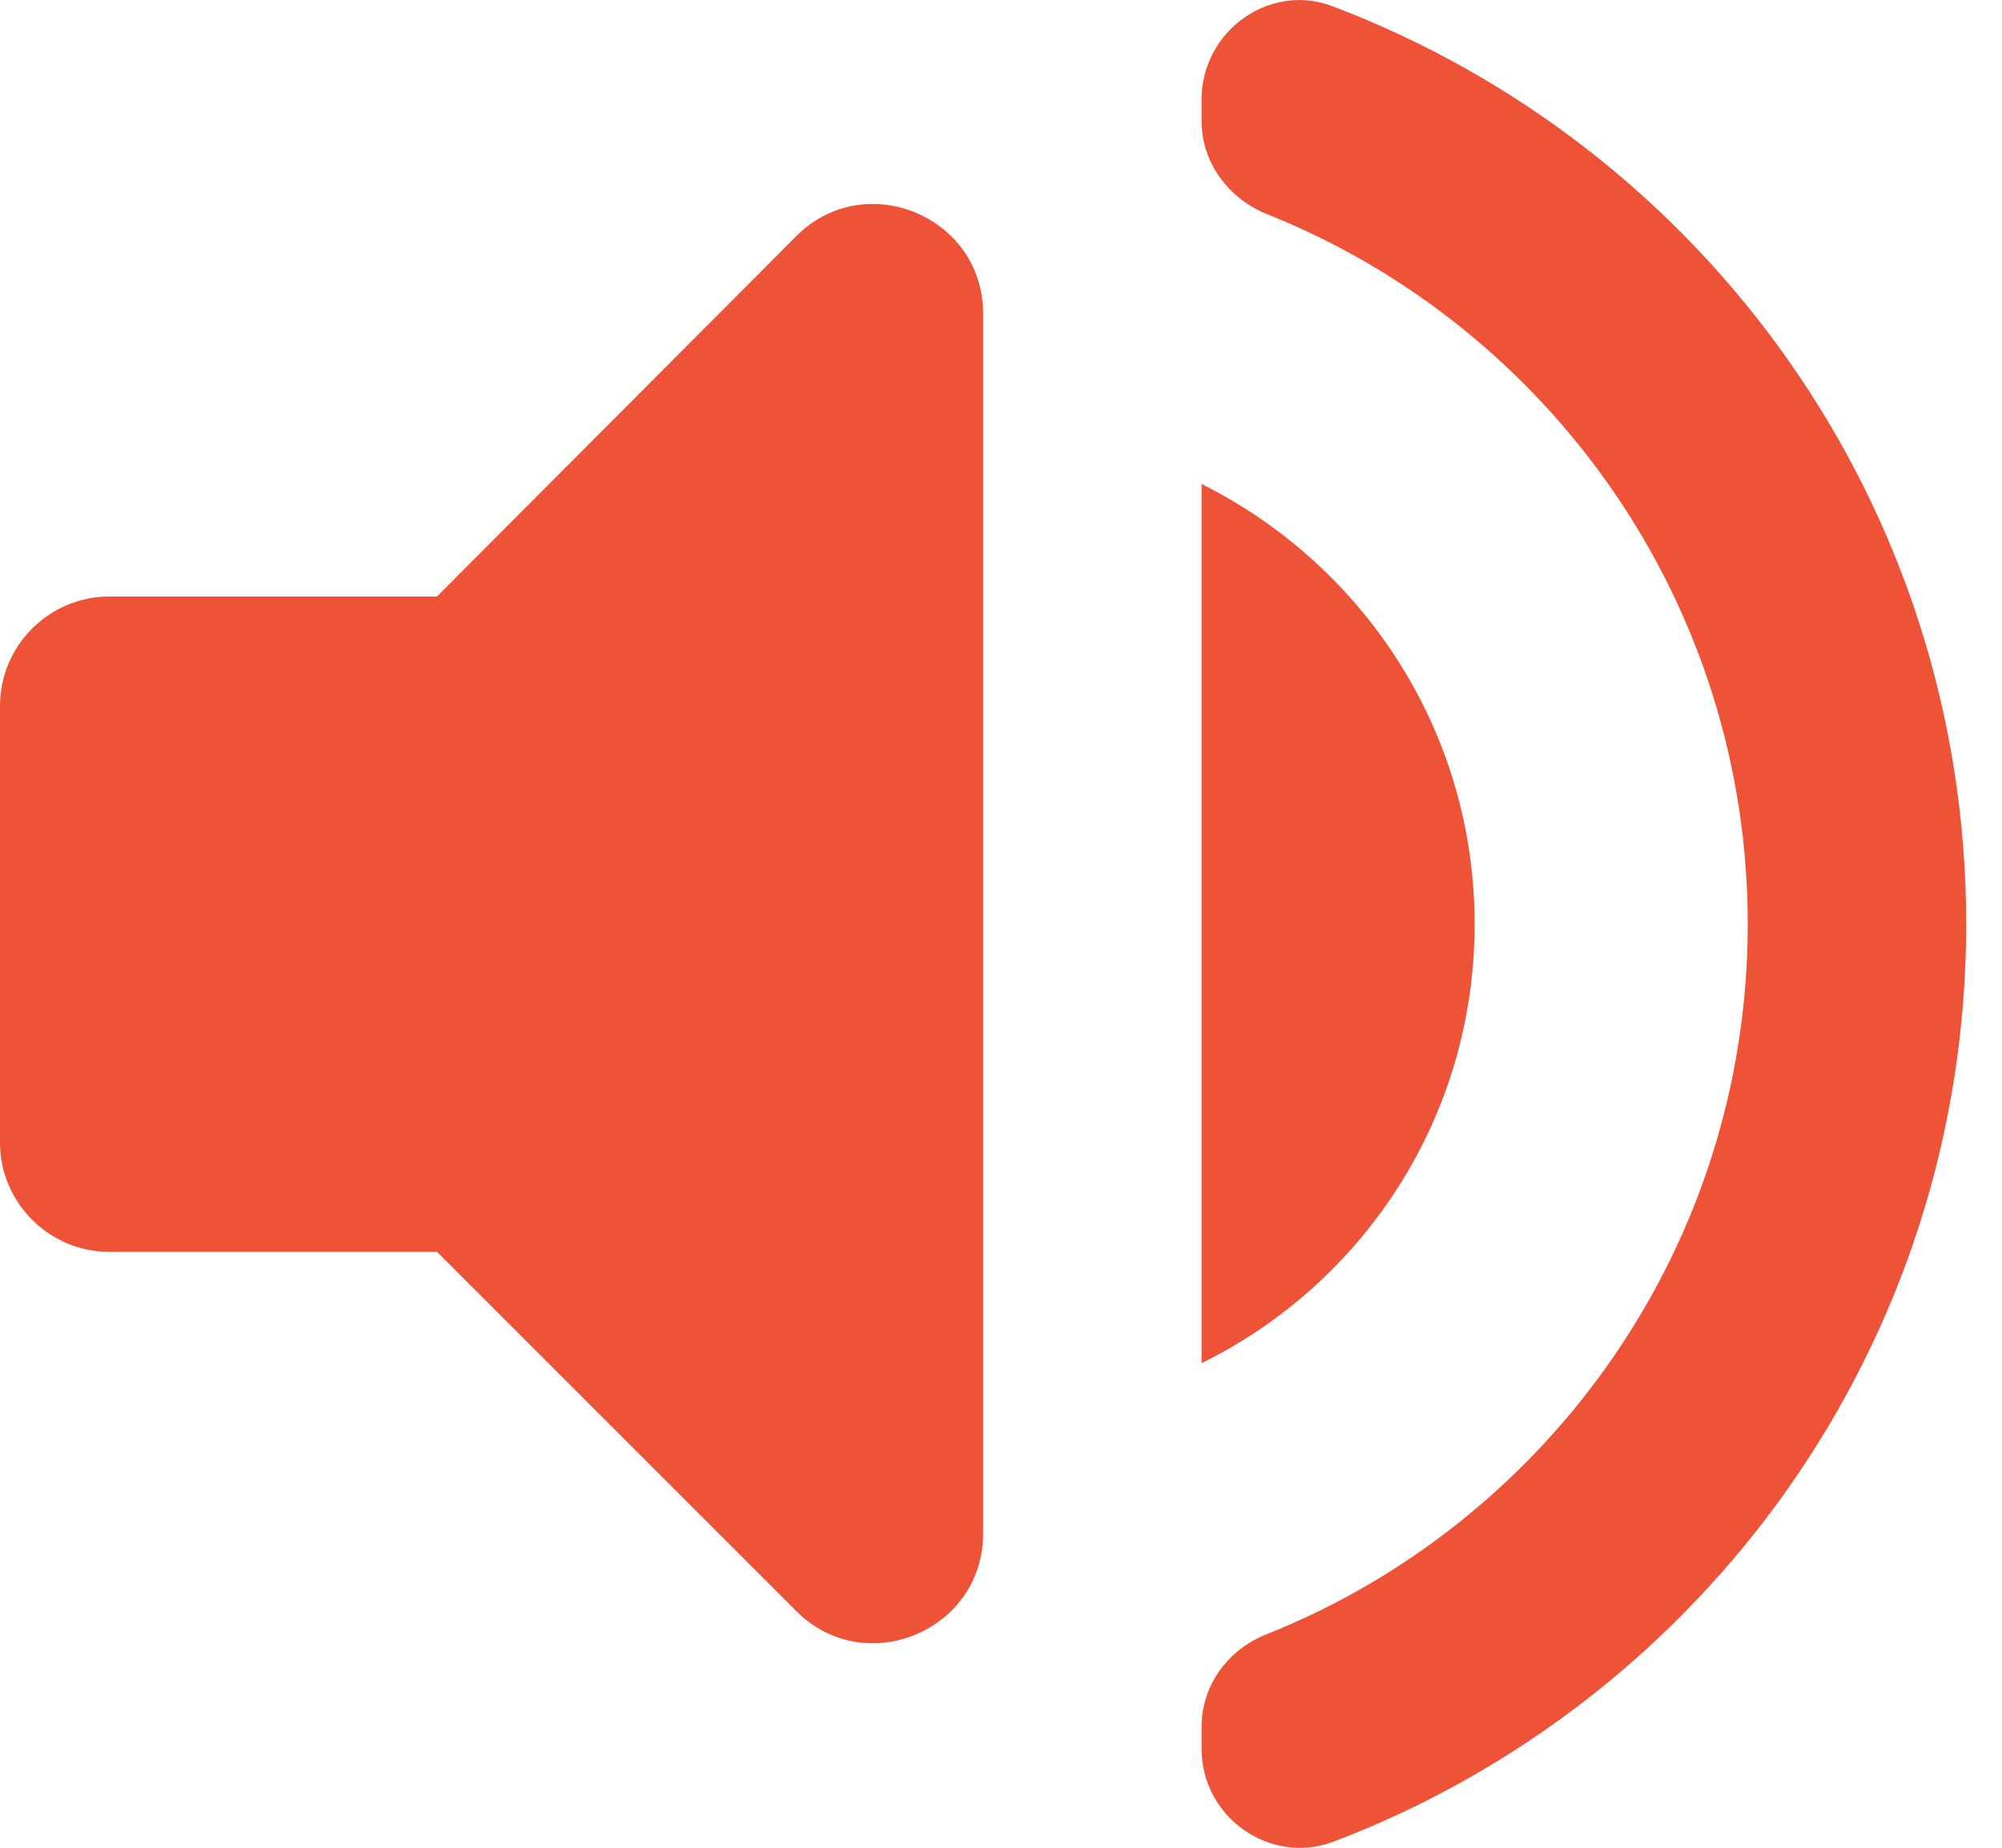 <svg width="26" height="24" viewBox="0 0 26 24" fill="none" xmlns="http://www.w3.org/2000/svg">
<path d="M15.605 1.293C15.605 0.399 16.499 -0.239 17.321 0.087C22.13 1.917 25.535 6.556 25.535 12.004C25.535 17.451 22.13 22.09 17.321 23.92C16.498 24.232 15.605 23.607 15.605 22.714V22.43C15.605 21.892 15.945 21.423 16.456 21.224C20.116 19.763 22.698 16.174 22.698 12.004C22.698 7.833 20.116 4.243 16.456 2.782C15.96 2.584 15.606 2.116 15.605 1.577V1.293ZM10.342 3.066C11.236 2.173 12.767 2.811 12.768 4.073V19.92C12.767 21.182 11.235 21.82 10.342 20.927L5.675 16.26H1.419C0.639 16.26 0 15.621 0 14.841V9.166C0 8.386 0.639 7.748 1.419 7.748H5.675L10.342 3.066ZM15.605 6.286C17.705 7.336 19.151 9.493 19.151 12.004C19.151 14.514 17.705 16.67 15.605 17.706V6.286Z" fill="#EF5337"/>
</svg>
